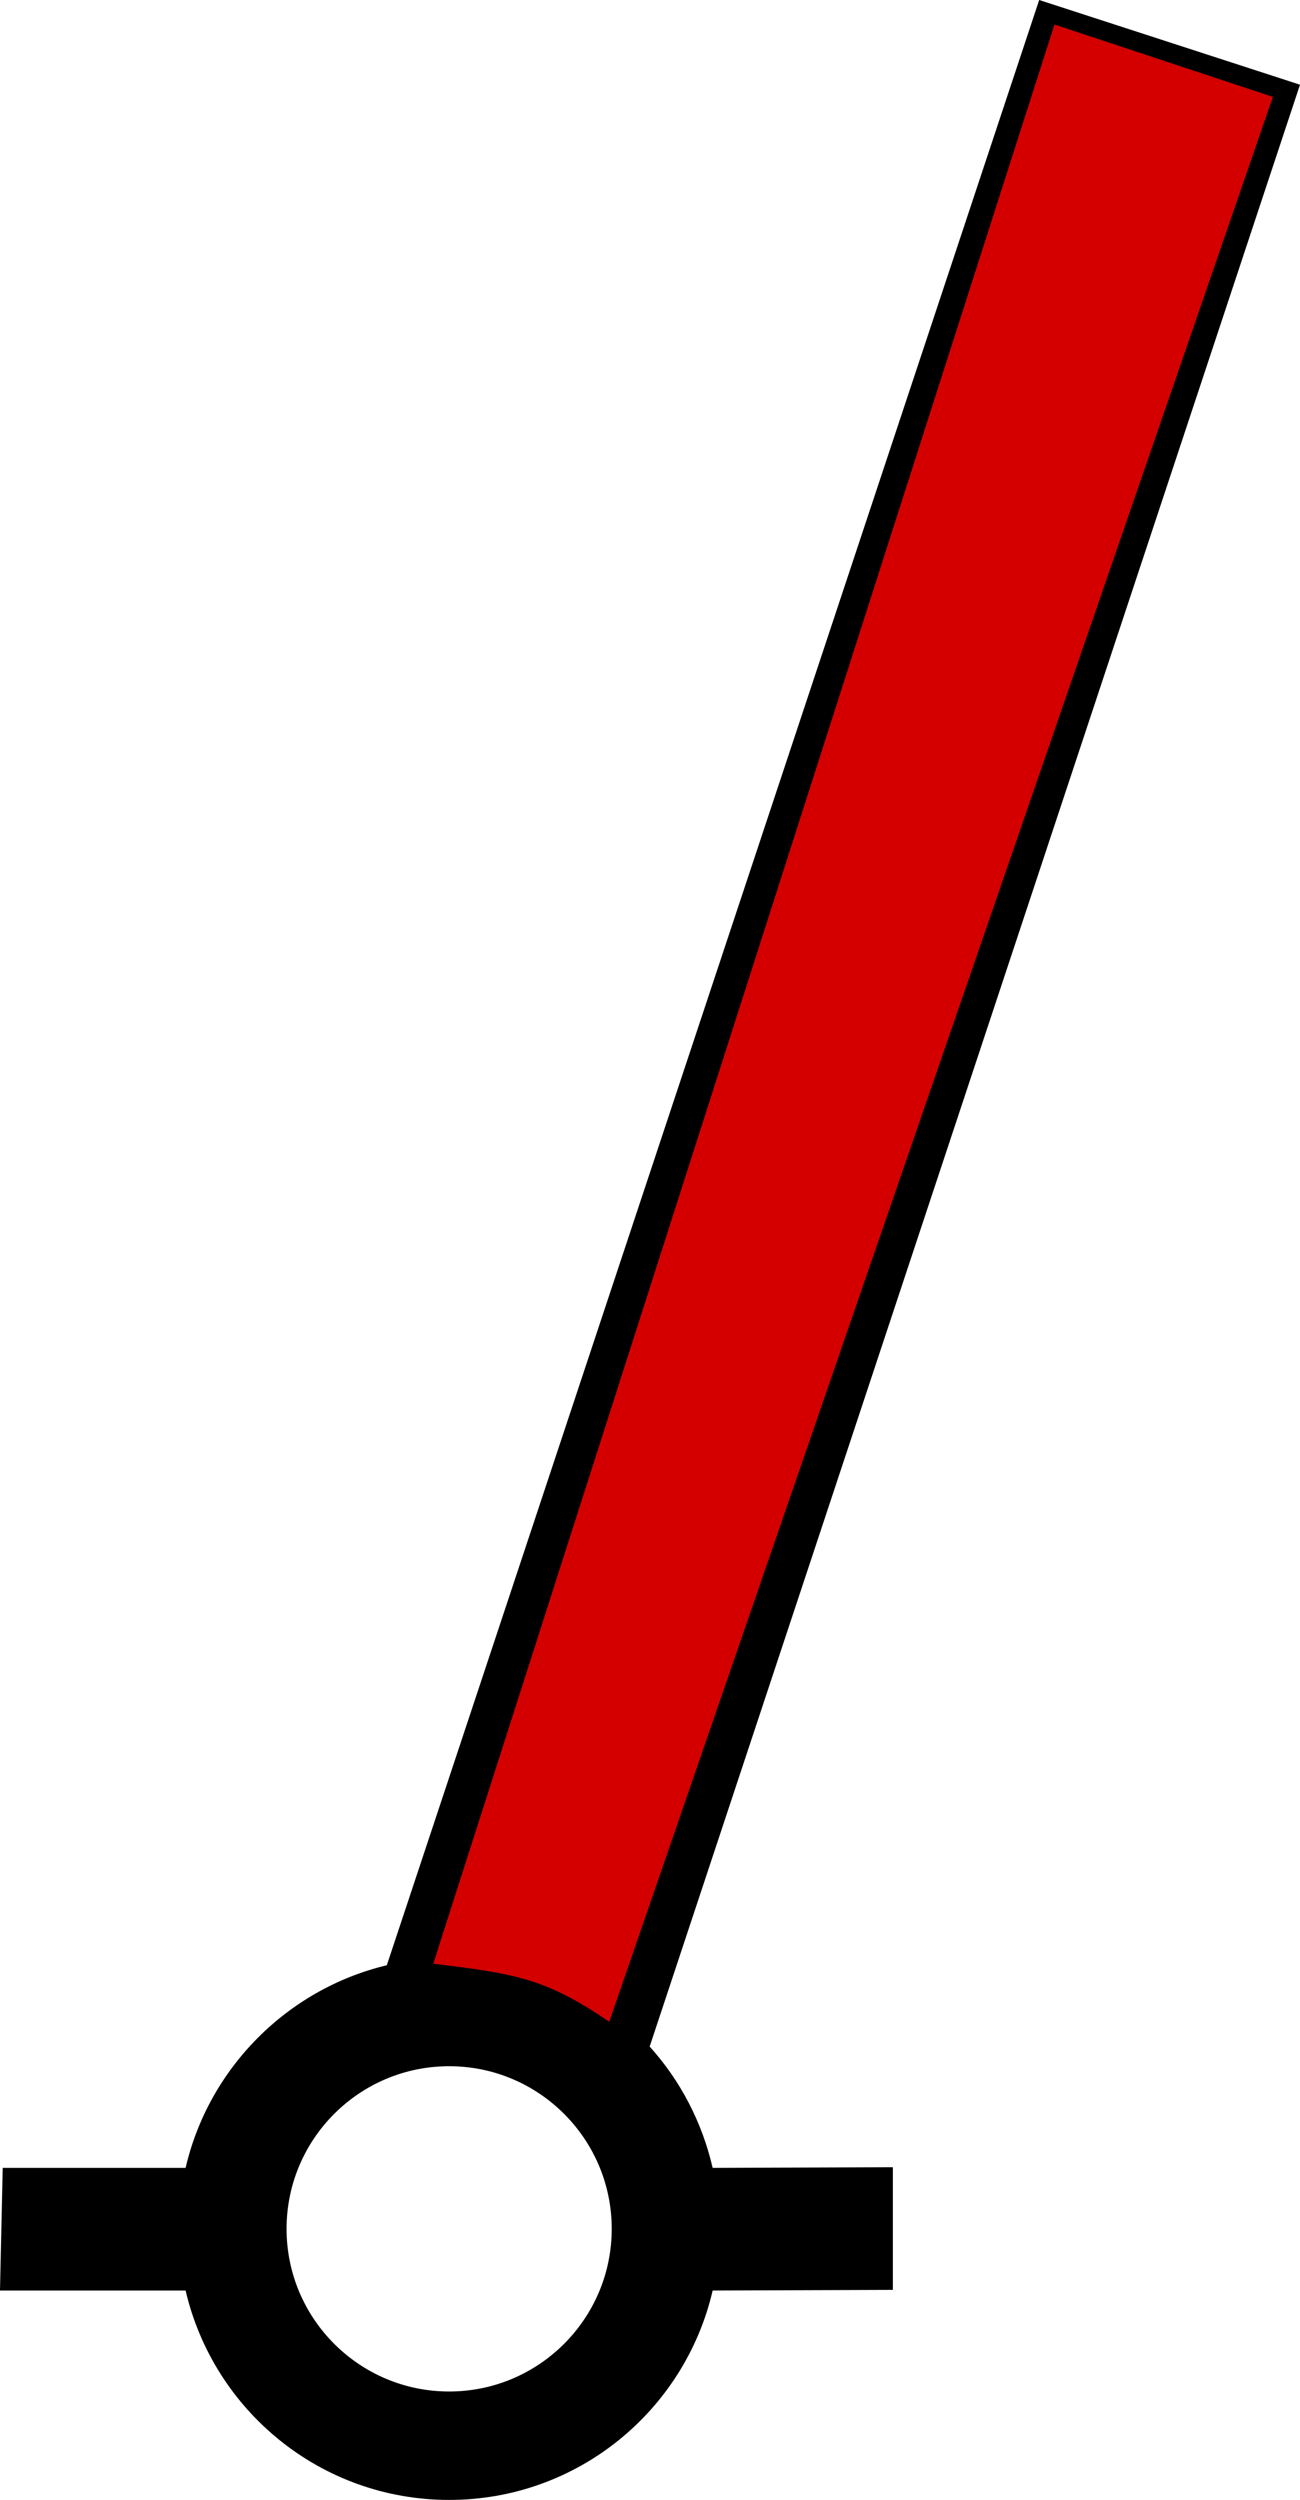 <?xml version="1.0" encoding="UTF-8" standalone="no"?>
<svg
   xmlns:dc="http://purl.org/dc/elements/1.1/"
   xmlns:cc="http://creativecommons.org/ns#"
   xmlns:rdf="http://www.w3.org/1999/02/22-rdf-syntax-ns#"
   xmlns:svg="http://www.w3.org/2000/svg"
   xmlns="http://www.w3.org/2000/svg"
   xmlns:sodipodi="http://sodipodi.sourceforge.net/DTD/sodipodi-0.dtd"
   xmlns:inkscape="http://www.inkscape.org/namespaces/inkscape"
   version="1.0"
   width="59.969"
   height="115.281"
   id="svg2"
   sodipodi:version="0.32"
   inkscape:version="0.48.2 r9819"
   sodipodi:docname="red.svg"
   inkscape:output_extension="org.inkscape.output.svg.inkscape"
   sodipodi:modified="true">
  <title
     id="title2984">Q24: Red spar buoy</title>
  <sodipodi:namedview
     inkscape:window-height="808"
     inkscape:window-width="1440"
     inkscape:pageshadow="2"
     inkscape:pageopacity="0.0"
     guidetolerance="10.0"
     gridtolerance="10.0"
     objecttolerance="10.0"
     borderopacity="1.0"
     bordercolor="#666666"
     pagecolor="#ffffff"
     id="base"
     showgrid="false"
     inkscape:zoom="4.7709406"
     inkscape:cx="-6.9056253"
     inkscape:cy="57.640625"
     inkscape:window-x="0"
     inkscape:window-y="0"
     inkscape:current-layer="svg2"
     inkscape:window-maximized="1" />
  <defs
     id="defs4">
    <inkscape:perspective
       sodipodi:type="inkscape:persp3d"
       inkscape:vp_x="0 : 160 : 1"
       inkscape:vp_y="0 : 1000 : 0"
       inkscape:vp_z="320 : 160 : 1"
       inkscape:persp3d-origin="160 : 106.66667 : 1"
       id="perspective9" />
  </defs>
  <path
     style="fill:#d40000;fill-opacity:1;stroke:none"
     d="M 17.92,92.593 L 48.222,0.323 L 59.385,4.196 L 27.945,96.466 L 17.92,92.593 z "
     id="path3755"
     inkscape:connector-curvature="0" />
  <path
     style="fill:#000000;fill-opacity:1;fill-rule:evenodd;stroke:none"
     d="M 47.938,0 L 17.844,90.625 C 13.255,91.723 9.63,95.365 8.562,99.969 L 0.125,99.969 L 0,105.625 L 8.562,105.625 C 9.85,111.158 14.796,115.281 20.719,115.281 C 26.644,115.281 31.59,111.161 32.875,105.625 L 41.188,105.594 L 41.188,99.938 L 32.875,99.969 C 32.386,97.854 31.377,95.931 29.969,94.375 L 59.969,3.906 L 47.938,0 z M 48.643,1.133 L 58.718,4.469 L 28.105,93.231 C 25.183,91.248 23.866,91.024 19.987,90.553 L 48.643,1.133 z M 20.719,95.281 C 24.859,95.281 28.219,98.641 28.219,102.781 C 28.219,106.921 24.859,110.281 20.719,110.281 C 16.579,110.281 13.219,106.921 13.219,102.781 C 13.219,98.641 16.579,95.281 20.719,95.281 z "
     id="path27763"
     inkscape:connector-curvature="0"
     sodipodi:nodetypes="ccccccsccccccccccccsssss" />
</svg>
